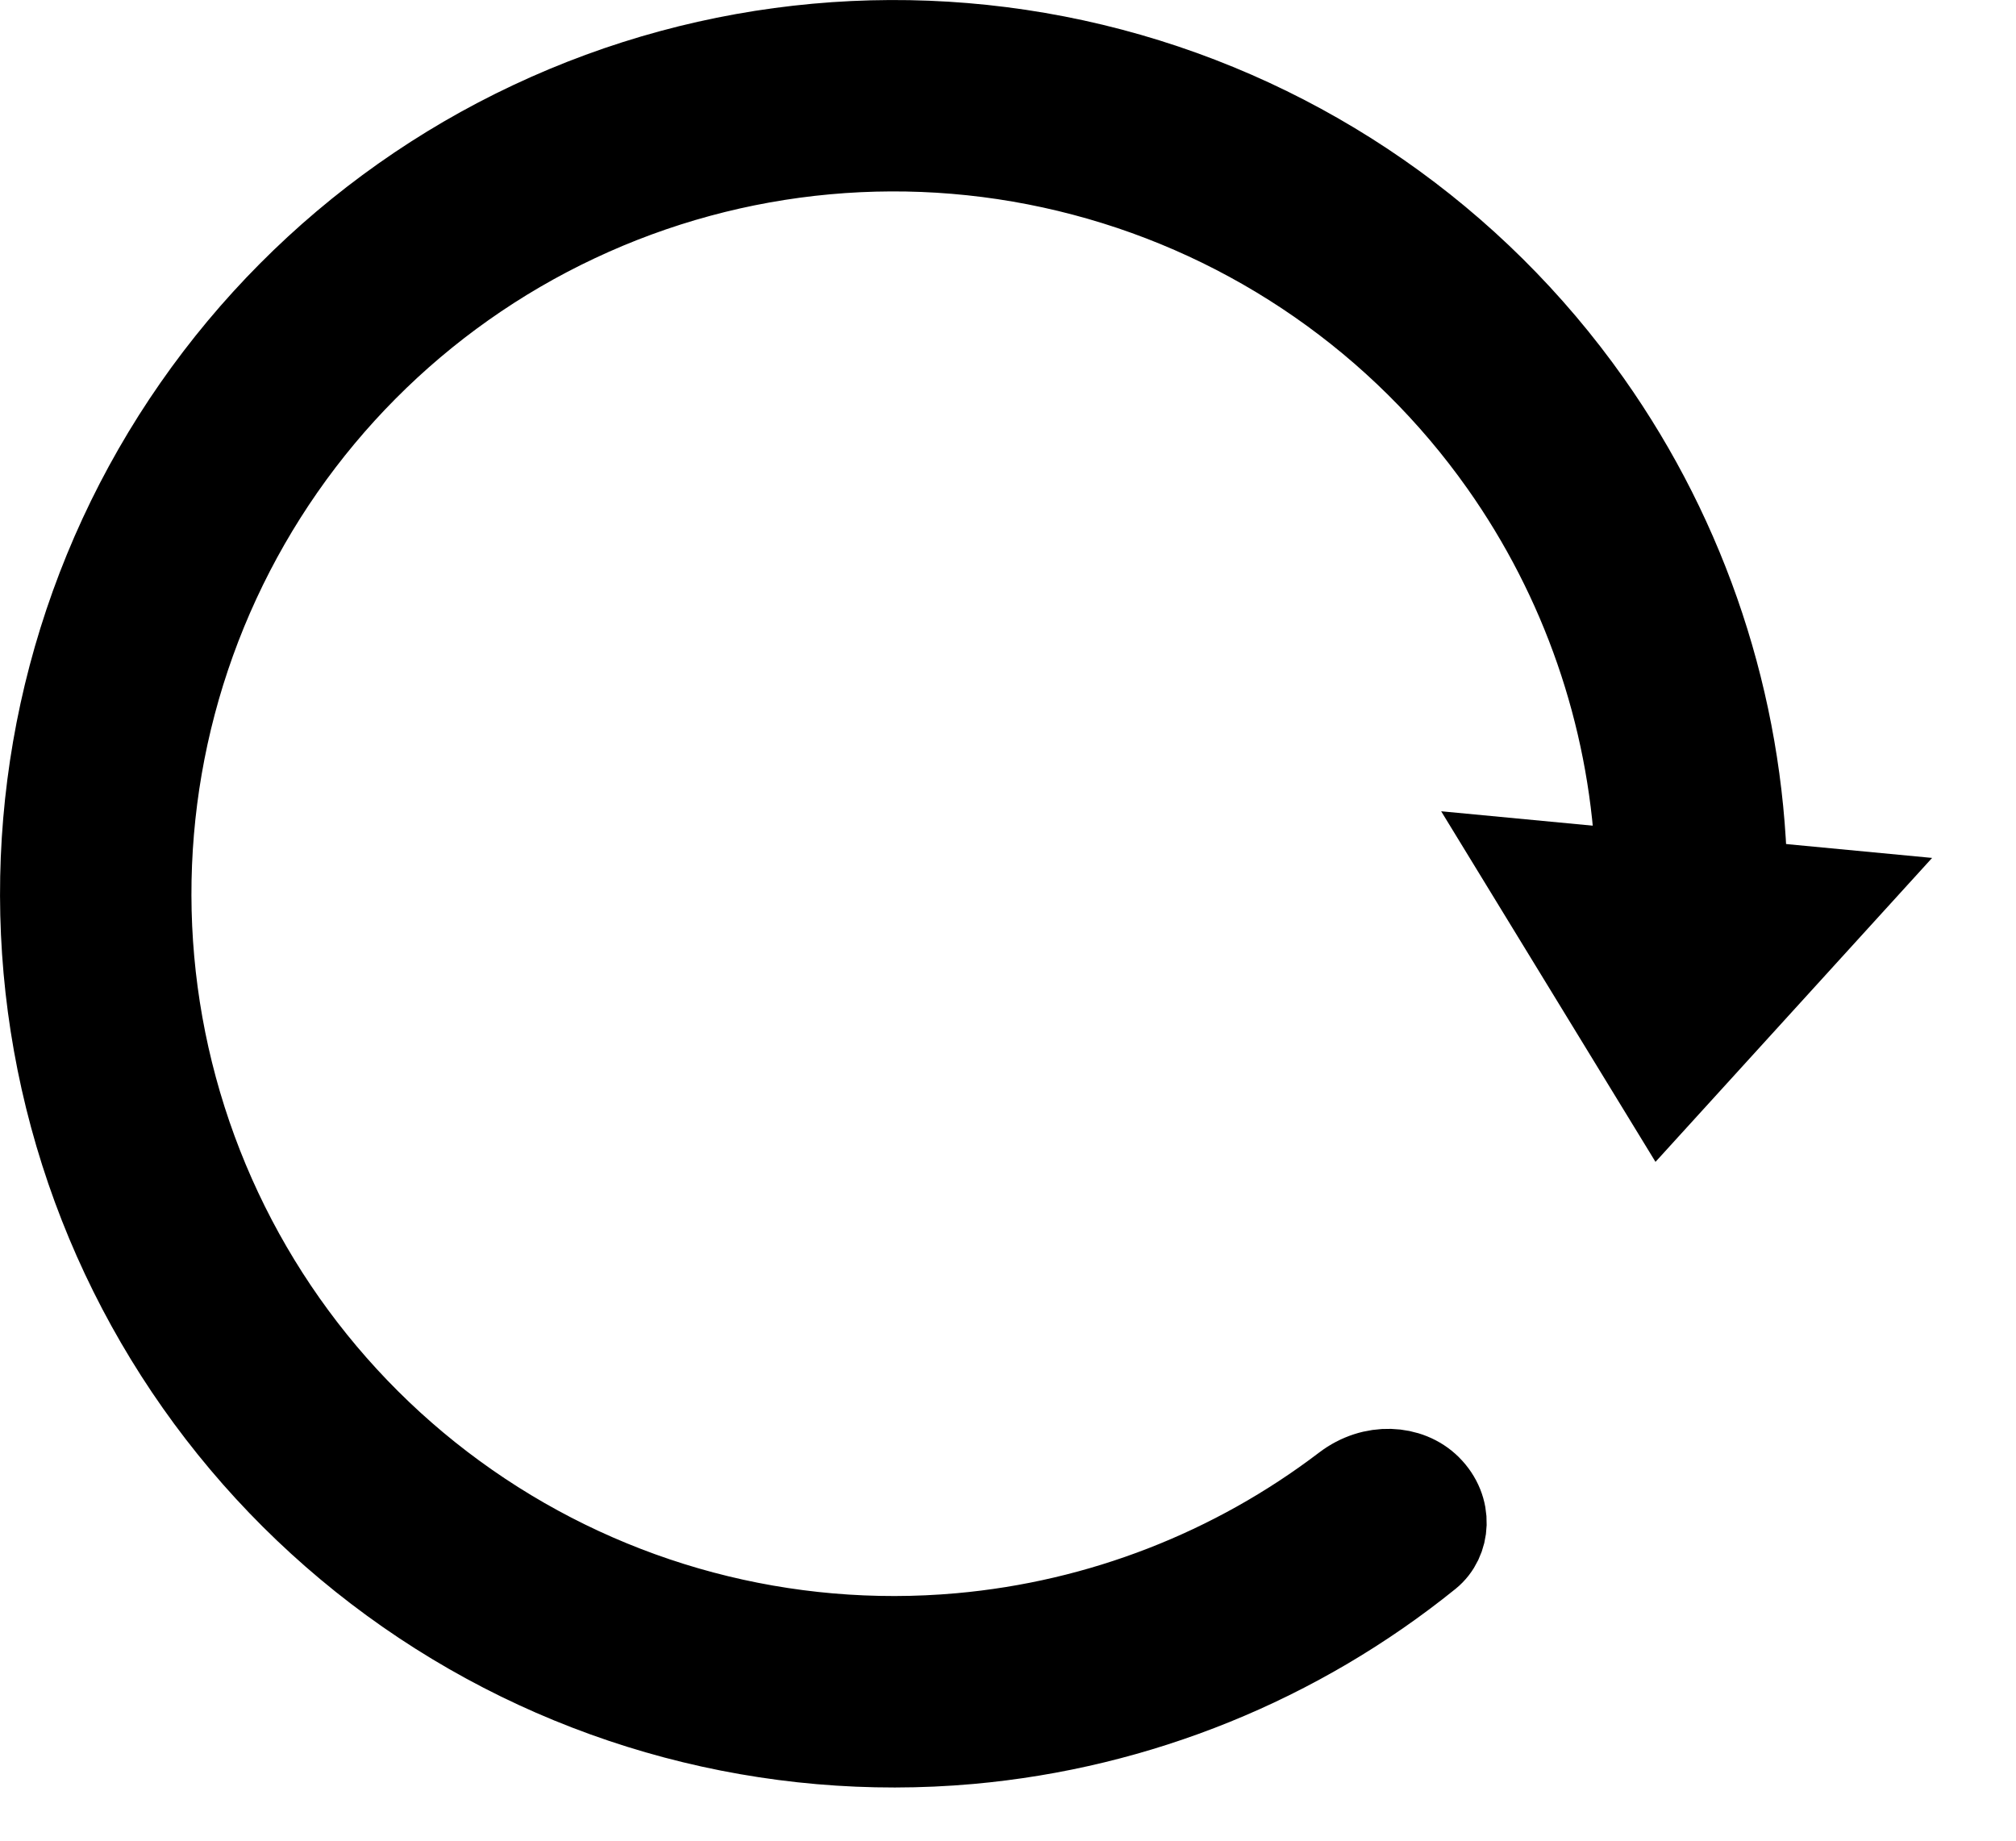 <svg width="23" height="21" viewBox="0 0 23 21" fill="none" xmlns="http://www.w3.org/2000/svg">
<path d="M16.292 17.738C14.802 18.942 12.982 19.683 11.059 19.855C8.79 20.057 6.522 19.454 4.653 18.152C2.783 16.849 1.432 14.93 0.837 12.731C0.242 10.532 0.44 8.193 1.396 6.125C2.353 4.057 4.007 2.392 6.069 1.423C8.13 0.453 10.468 0.24 12.671 0.821C14.873 1.402 16.802 2.741 18.116 4.602C19.23 6.178 19.843 8.045 19.89 9.96C19.897 10.229 19.653 10.479 19.311 10.45C19 10.424 18.718 10.136 18.697 9.74C18.611 8.147 18.079 6.601 17.149 5.285C15.995 3.651 14.302 2.476 12.368 1.966C10.434 1.455 8.383 1.642 6.573 2.494C4.763 3.345 3.311 4.807 2.471 6.622C1.631 8.438 1.457 10.491 1.98 12.421C2.503 14.352 3.689 16.037 5.33 17.18C6.971 18.324 8.962 18.853 10.954 18.675C12.559 18.532 14.082 17.937 15.352 16.97C15.667 16.73 16.069 16.758 16.291 16.979C16.534 17.221 16.501 17.568 16.292 17.738Z" fill="black" stroke="black"/>
<path d="M18.966 12.426L17.39 9.848L21 10.191L18.966 12.426Z" fill="black" stroke="black"/>
</svg>

